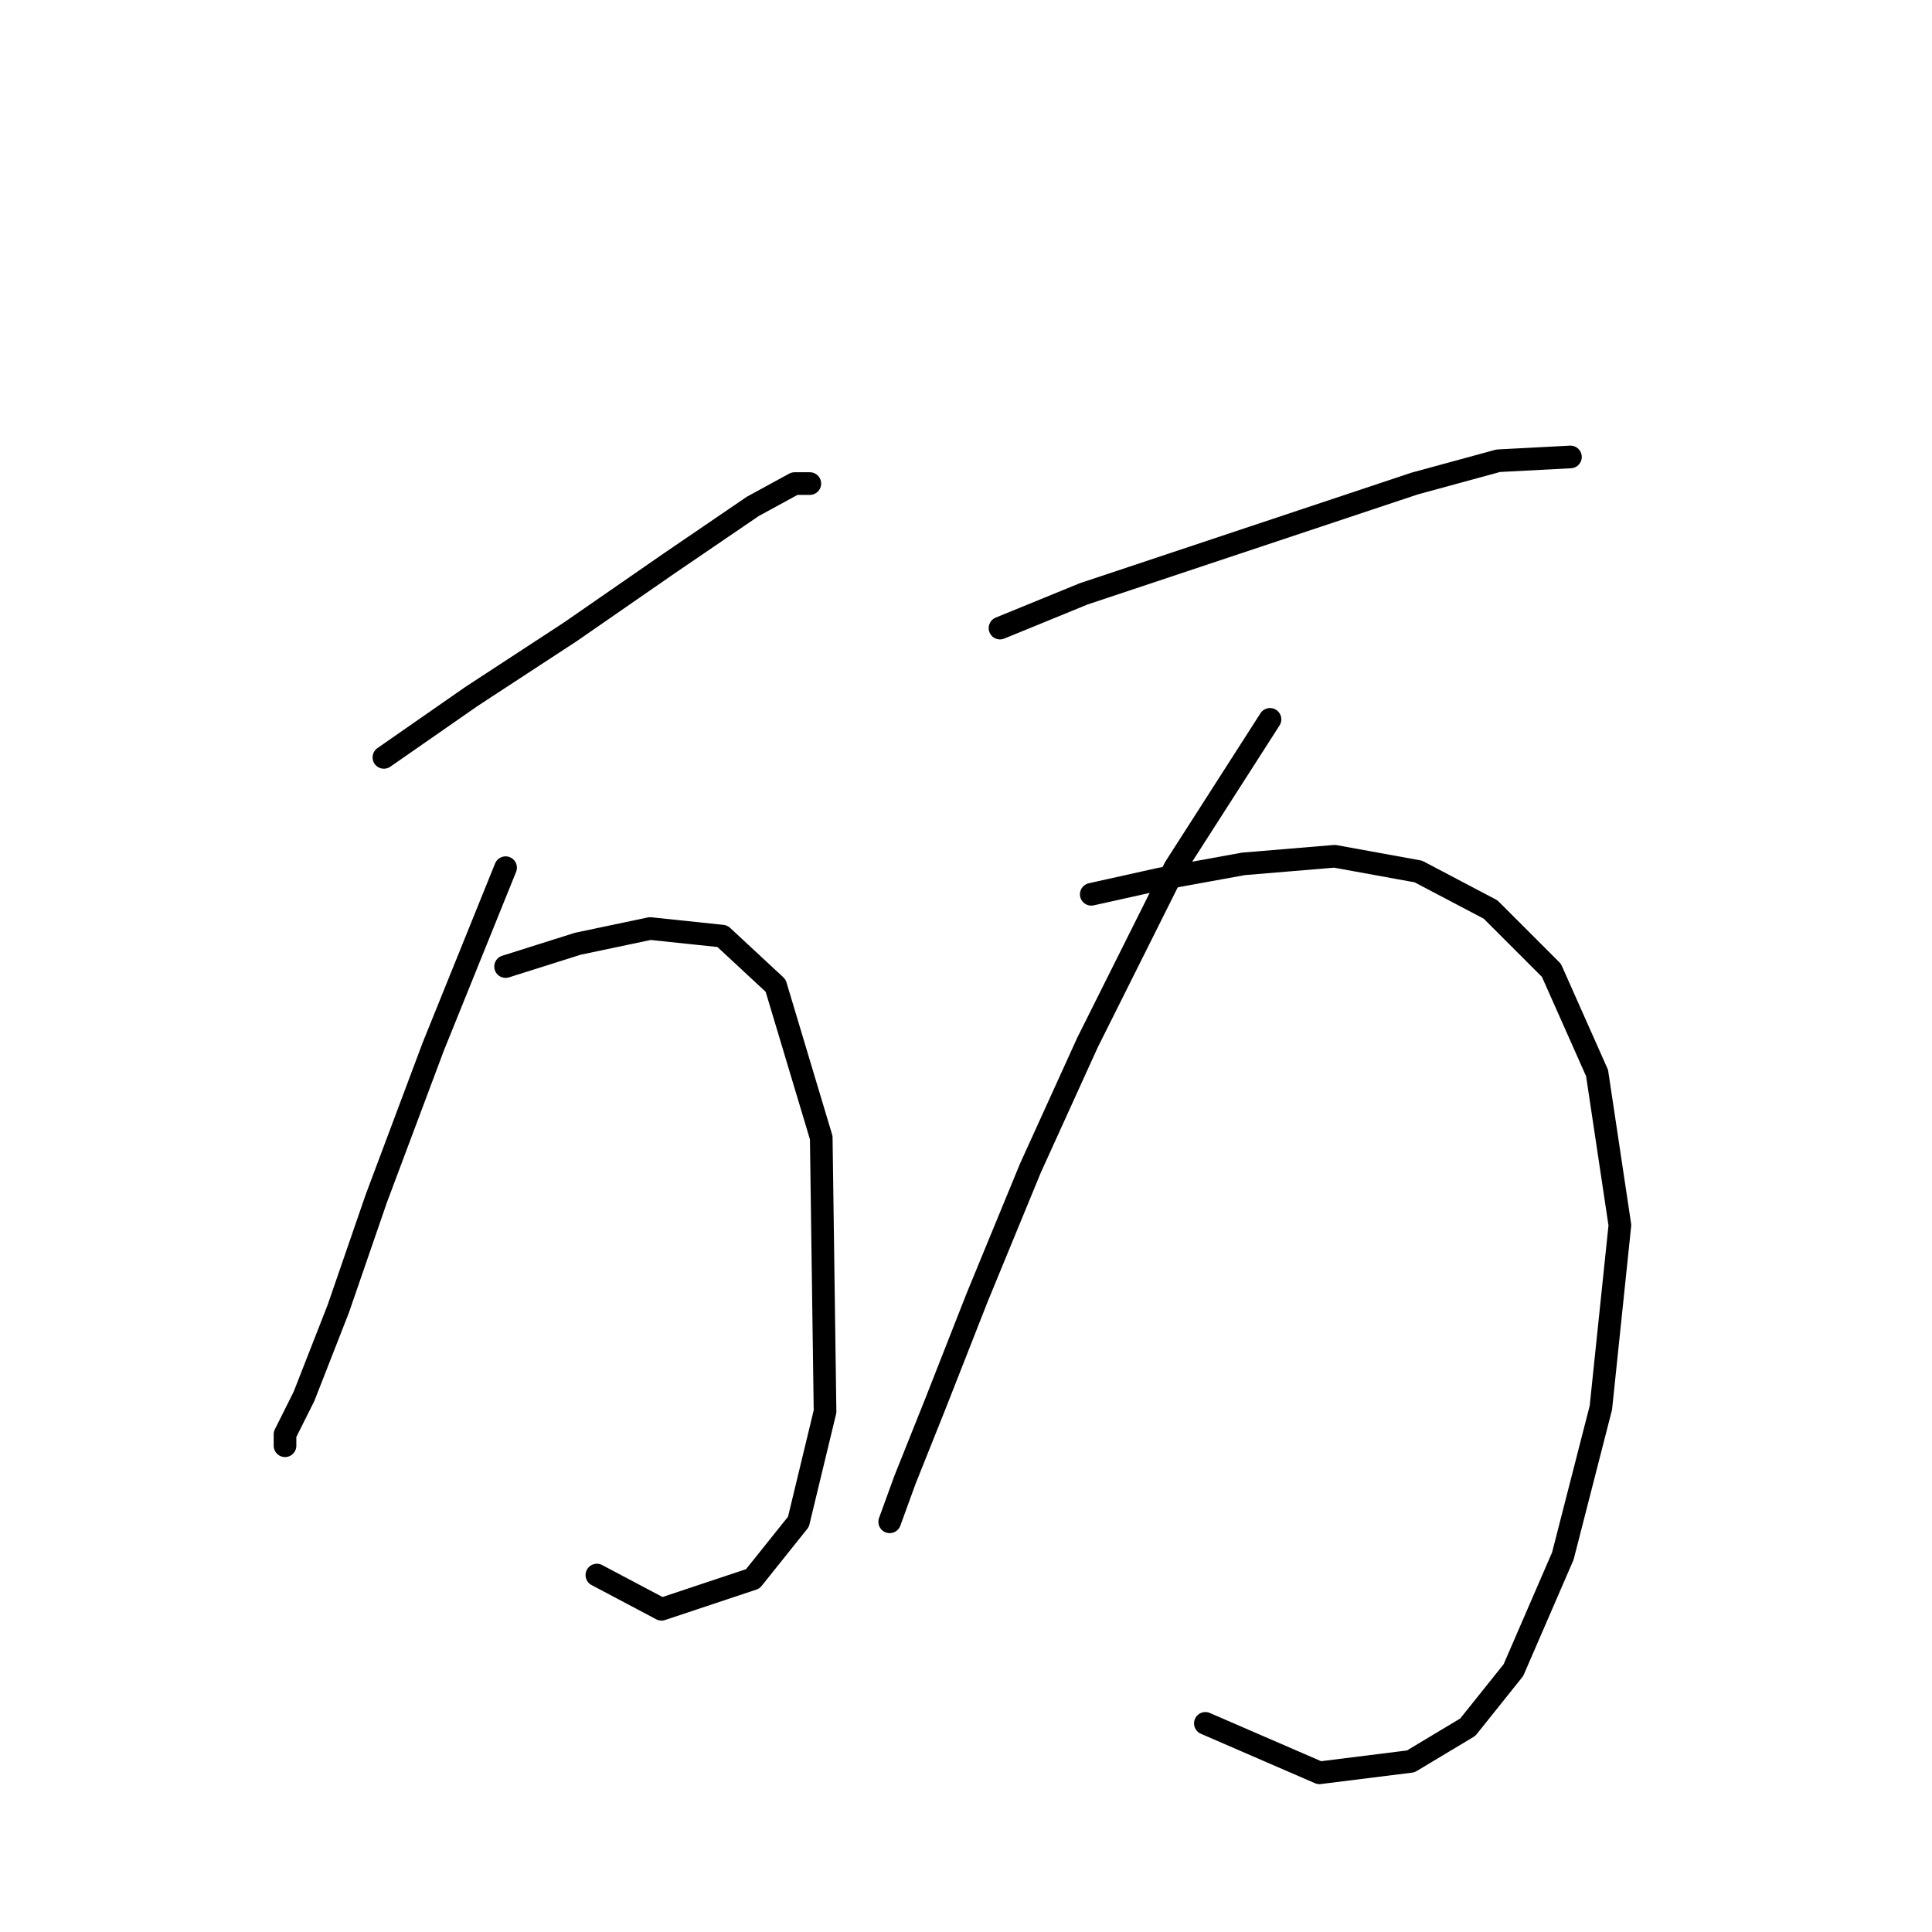 <?xml version="1.0" standalone="no"?>
    <svg width="256" height="256" xmlns="http://www.w3.org/2000/svg" version="1.1">
    <polyline stroke="black" stroke-width="3" stroke-linecap="round" fill="transparent" stroke-linejoin="round" points="50.868 100.358 62.458 92.296 75.56 83.729 88.662 74.658 99.748 67.099 105.292 64.076 107.307 64.076 107.307 64.076 " />
        <polyline stroke="black" stroke-width="3" stroke-linecap="round" fill="transparent" stroke-linejoin="round" points="66.993 114.972 57.419 138.657 49.86 158.814 44.821 173.428 40.285 185.018 37.766 190.057 37.766 191.569 37.766 191.569 " />
        <polyline stroke="black" stroke-width="3" stroke-linecap="round" fill="transparent" stroke-linejoin="round" points="66.993 128.074 76.568 125.051 86.142 123.035 95.717 124.043 102.772 130.594 108.819 150.751 109.323 187.034 105.796 201.648 99.748 209.206 87.654 213.238 79.088 208.703 79.088 208.703 " />
        <polyline stroke="black" stroke-width="3" stroke-linecap="round" fill="transparent" stroke-linejoin="round" points="132.504 83.225 143.59 78.69 158.708 73.65 173.826 68.611 187.432 64.076 198.518 61.052 208.093 60.548 208.093 60.548 " />
        <polyline stroke="black" stroke-width="3" stroke-linecap="round" fill="transparent" stroke-linejoin="round" points="168.282 95.319 155.684 114.972 144.094 138.153 136.535 154.782 129.48 171.916 123.937 186.026 119.906 196.104 117.89 201.648 117.89 201.648 " />
        <polyline stroke="black" stroke-width="3" stroke-linecap="round" fill="transparent" stroke-linejoin="round" points="144.598 118.5 153.669 116.484 164.755 114.468 176.849 113.46 187.936 115.476 197.51 120.515 205.573 128.578 211.62 142.184 214.644 162.341 212.124 186.53 207.085 206.183 200.534 221.301 194.487 228.86 186.928 233.395 174.833 234.907 159.716 228.356 159.716 228.356 " />
        </svg>